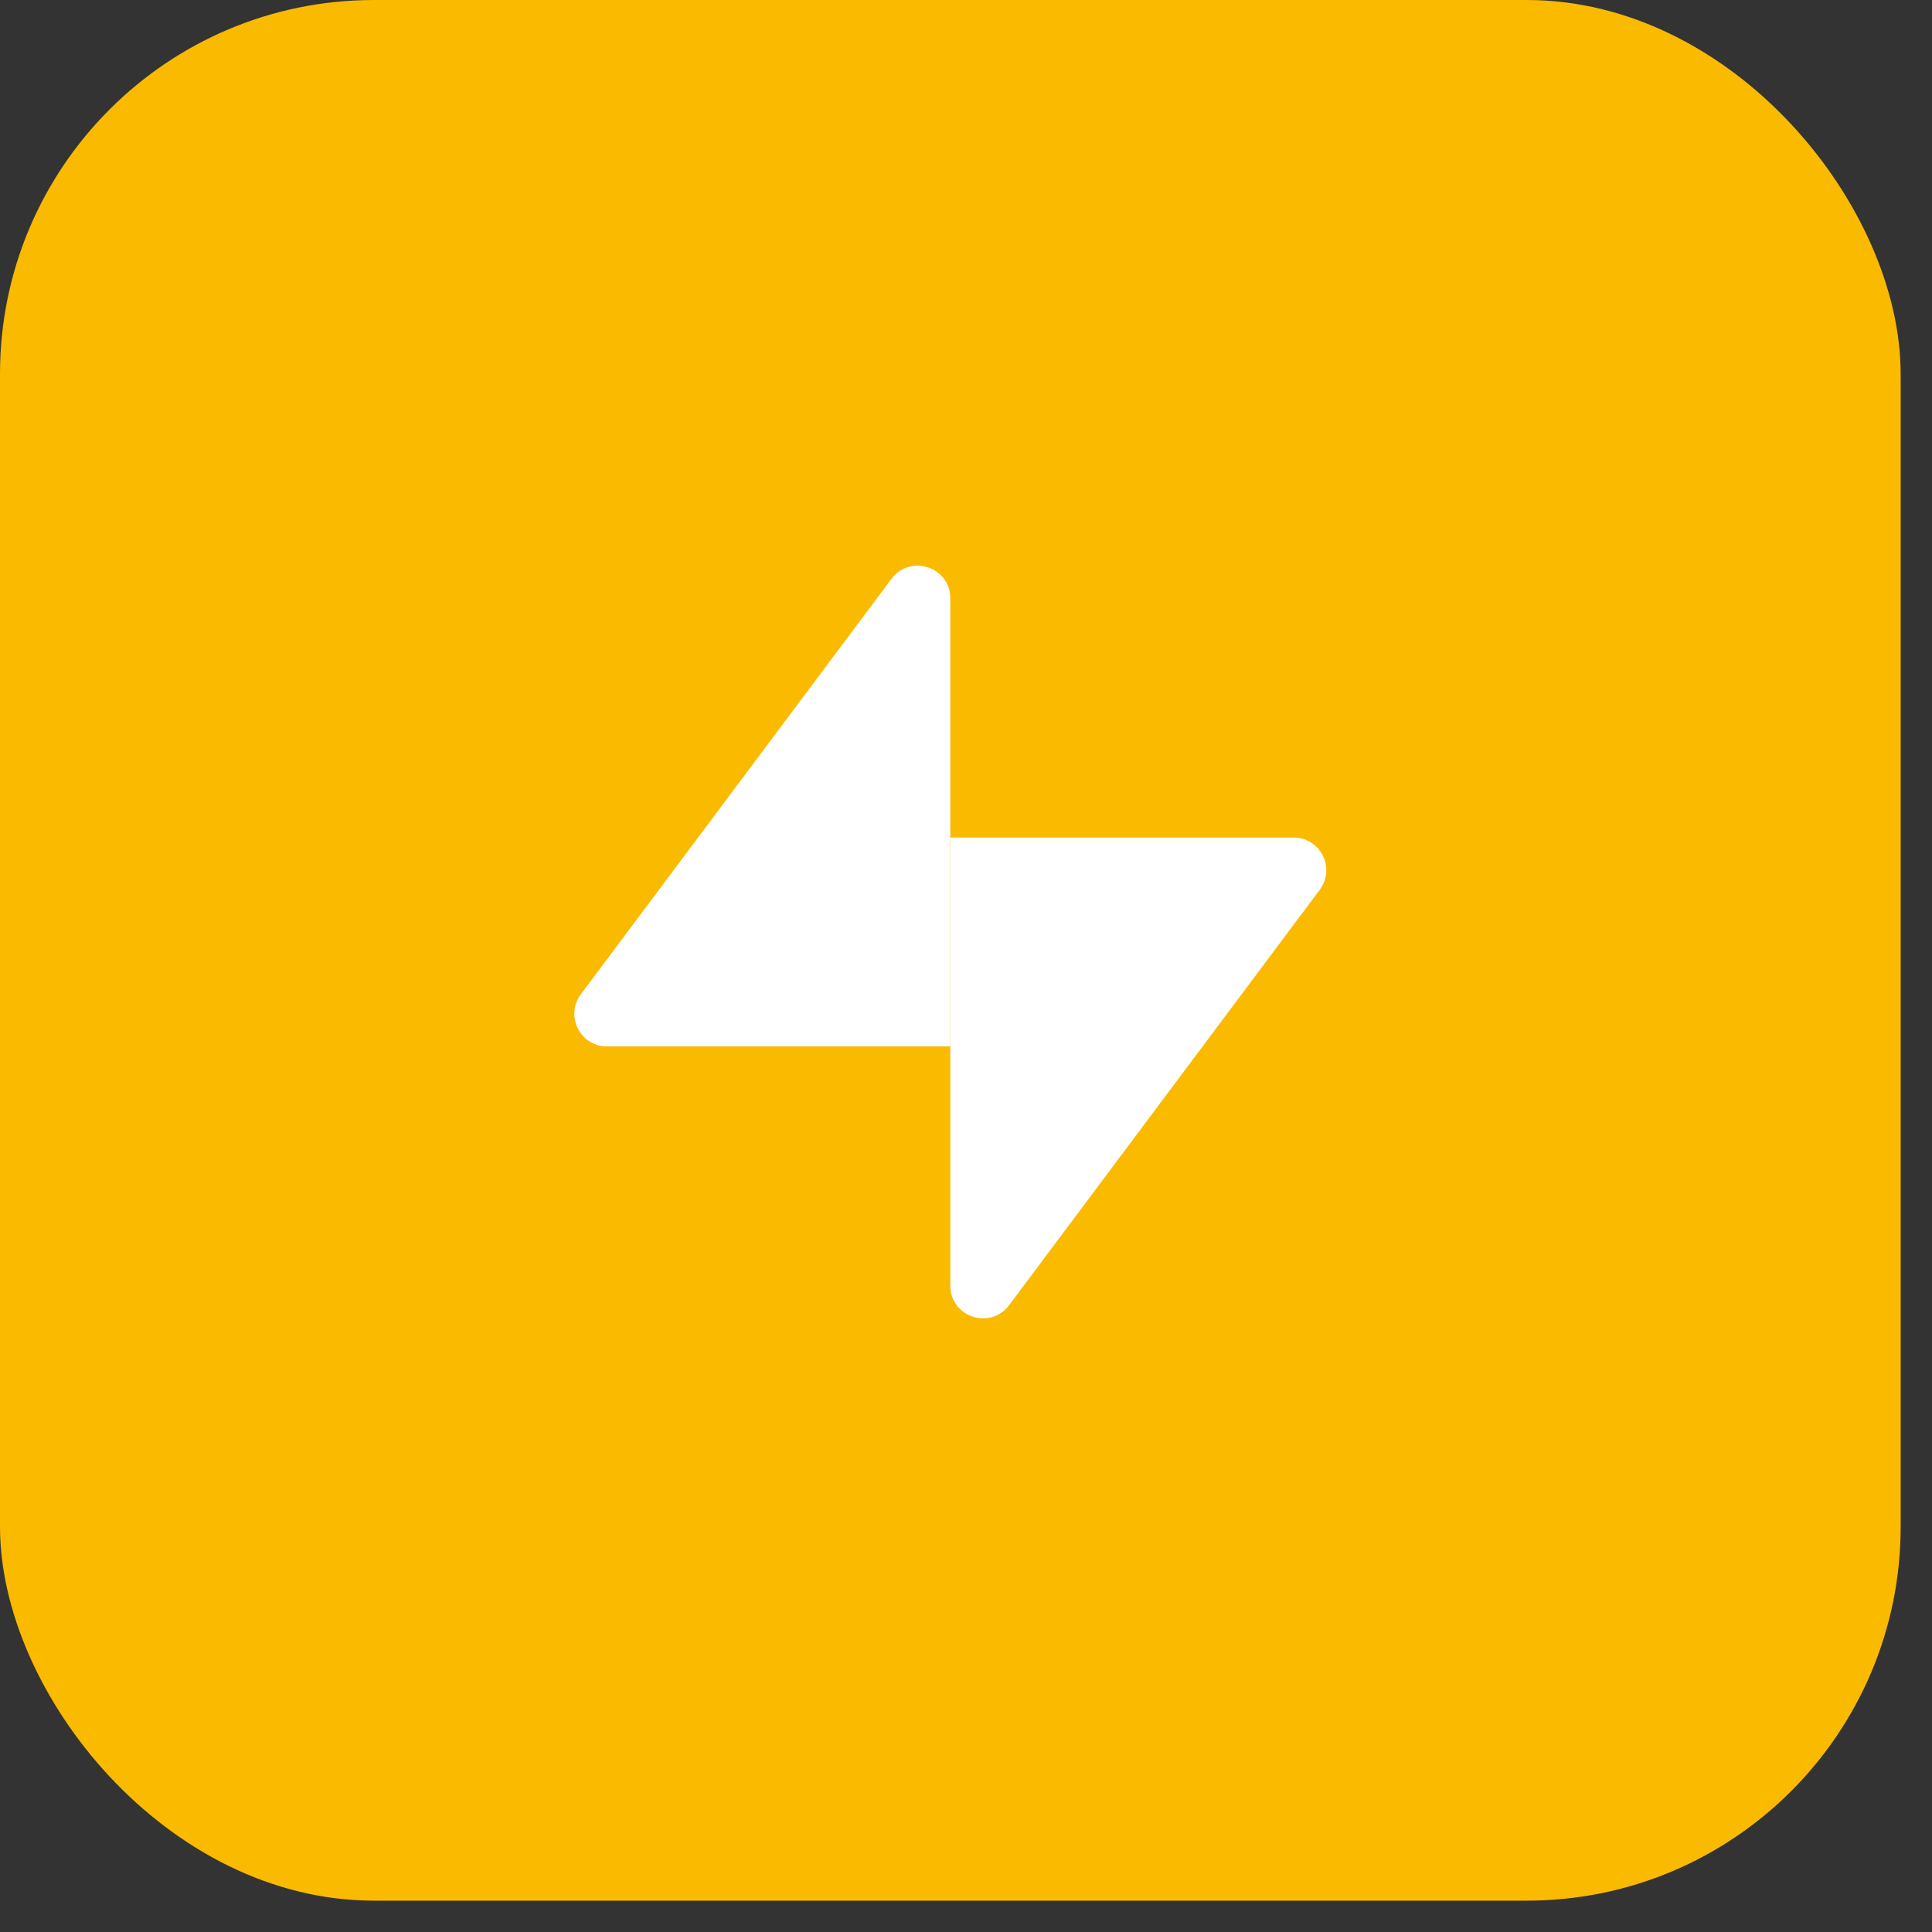 <svg width="49" height="49" viewBox="0 0 49 49" fill="none" xmlns="http://www.w3.org/2000/svg">
<rect x="0" y="0" width="49" height="49" fill="#333333" stroke="none"/>
<rect width="48.205" height="48.205" rx="9.483" fill="url(#paint0_linear)"/>
<path d="M22.611 14.68C23.088 14.042 24.102 14.379 24.102 15.175V26.54H15.396C14.714 26.54 14.324 25.762 14.732 25.216L22.611 14.68Z" fill="white"/>
<path d="M25.593 33.103C25.117 33.74 24.102 33.403 24.102 32.607V21.242H32.809C33.491 21.242 33.881 22.02 33.472 22.566L25.593 33.103Z" fill="white"/>
<defs>
<linearGradient id="paint0_linear" x1="24.102" y1="0" x2="24.102" y2="48.205" gradientUnits="userSpaceOnUse">
<stop offset="1" stop-color="#FABA00"/>
</linearGradient>
</defs>
</svg>
